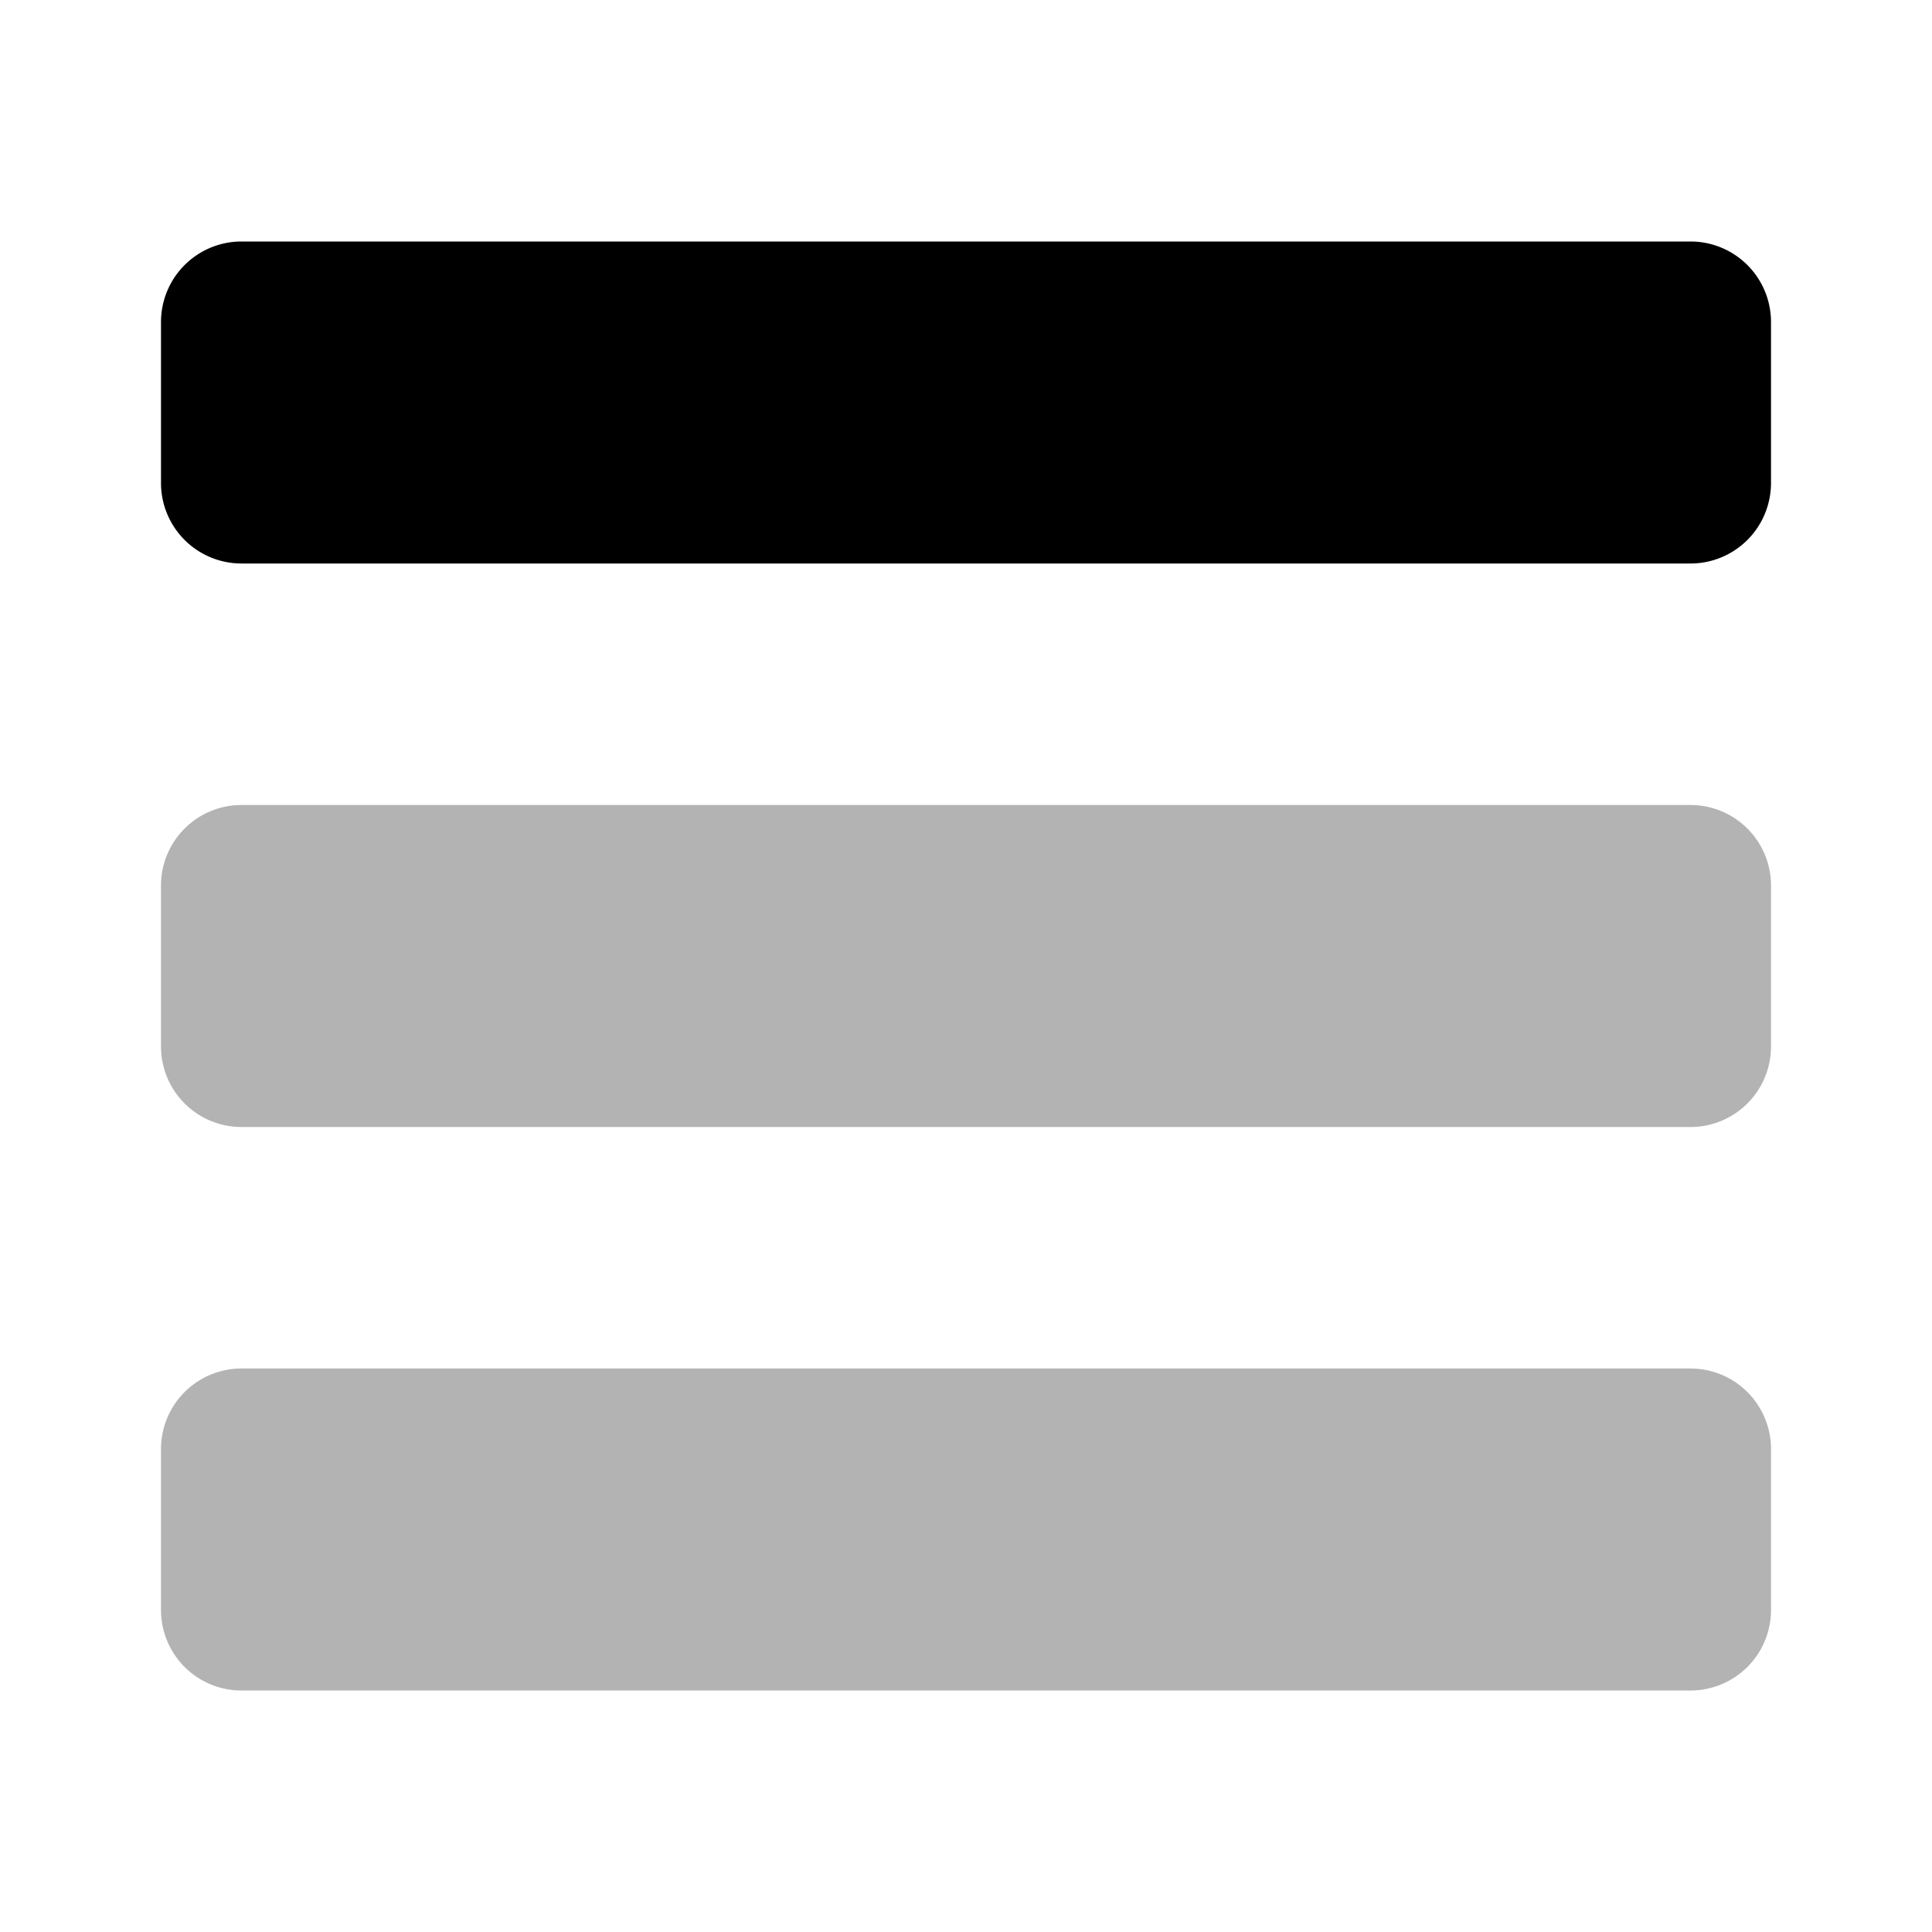 <svg xmlns="http://www.w3.org/2000/svg" width="24" height="24" fill="currentColor" viewBox="0 0 24 24">
  <path d="M21 3H3a1 1 0 0 0-1 1v2a1 1 0 0 0 1 1h18a1 1 0 0 0 1-1V4a1 1 0 0 0-1-1Z"/>
  <path d="M21 14H3a1 1 0 0 1-1-1v-2a1 1 0 0 1 1-1h18a1 1 0 0 1 1 1v2a1 1 0 0 1-1 1Zm1 6v-2a1 1 0 0 0-1-1H3a1 1 0 0 0-1 1v2a1 1 0 0 0 1 1h18a1 1 0 0 0 1-1Z" opacity=".3"/>
</svg>
